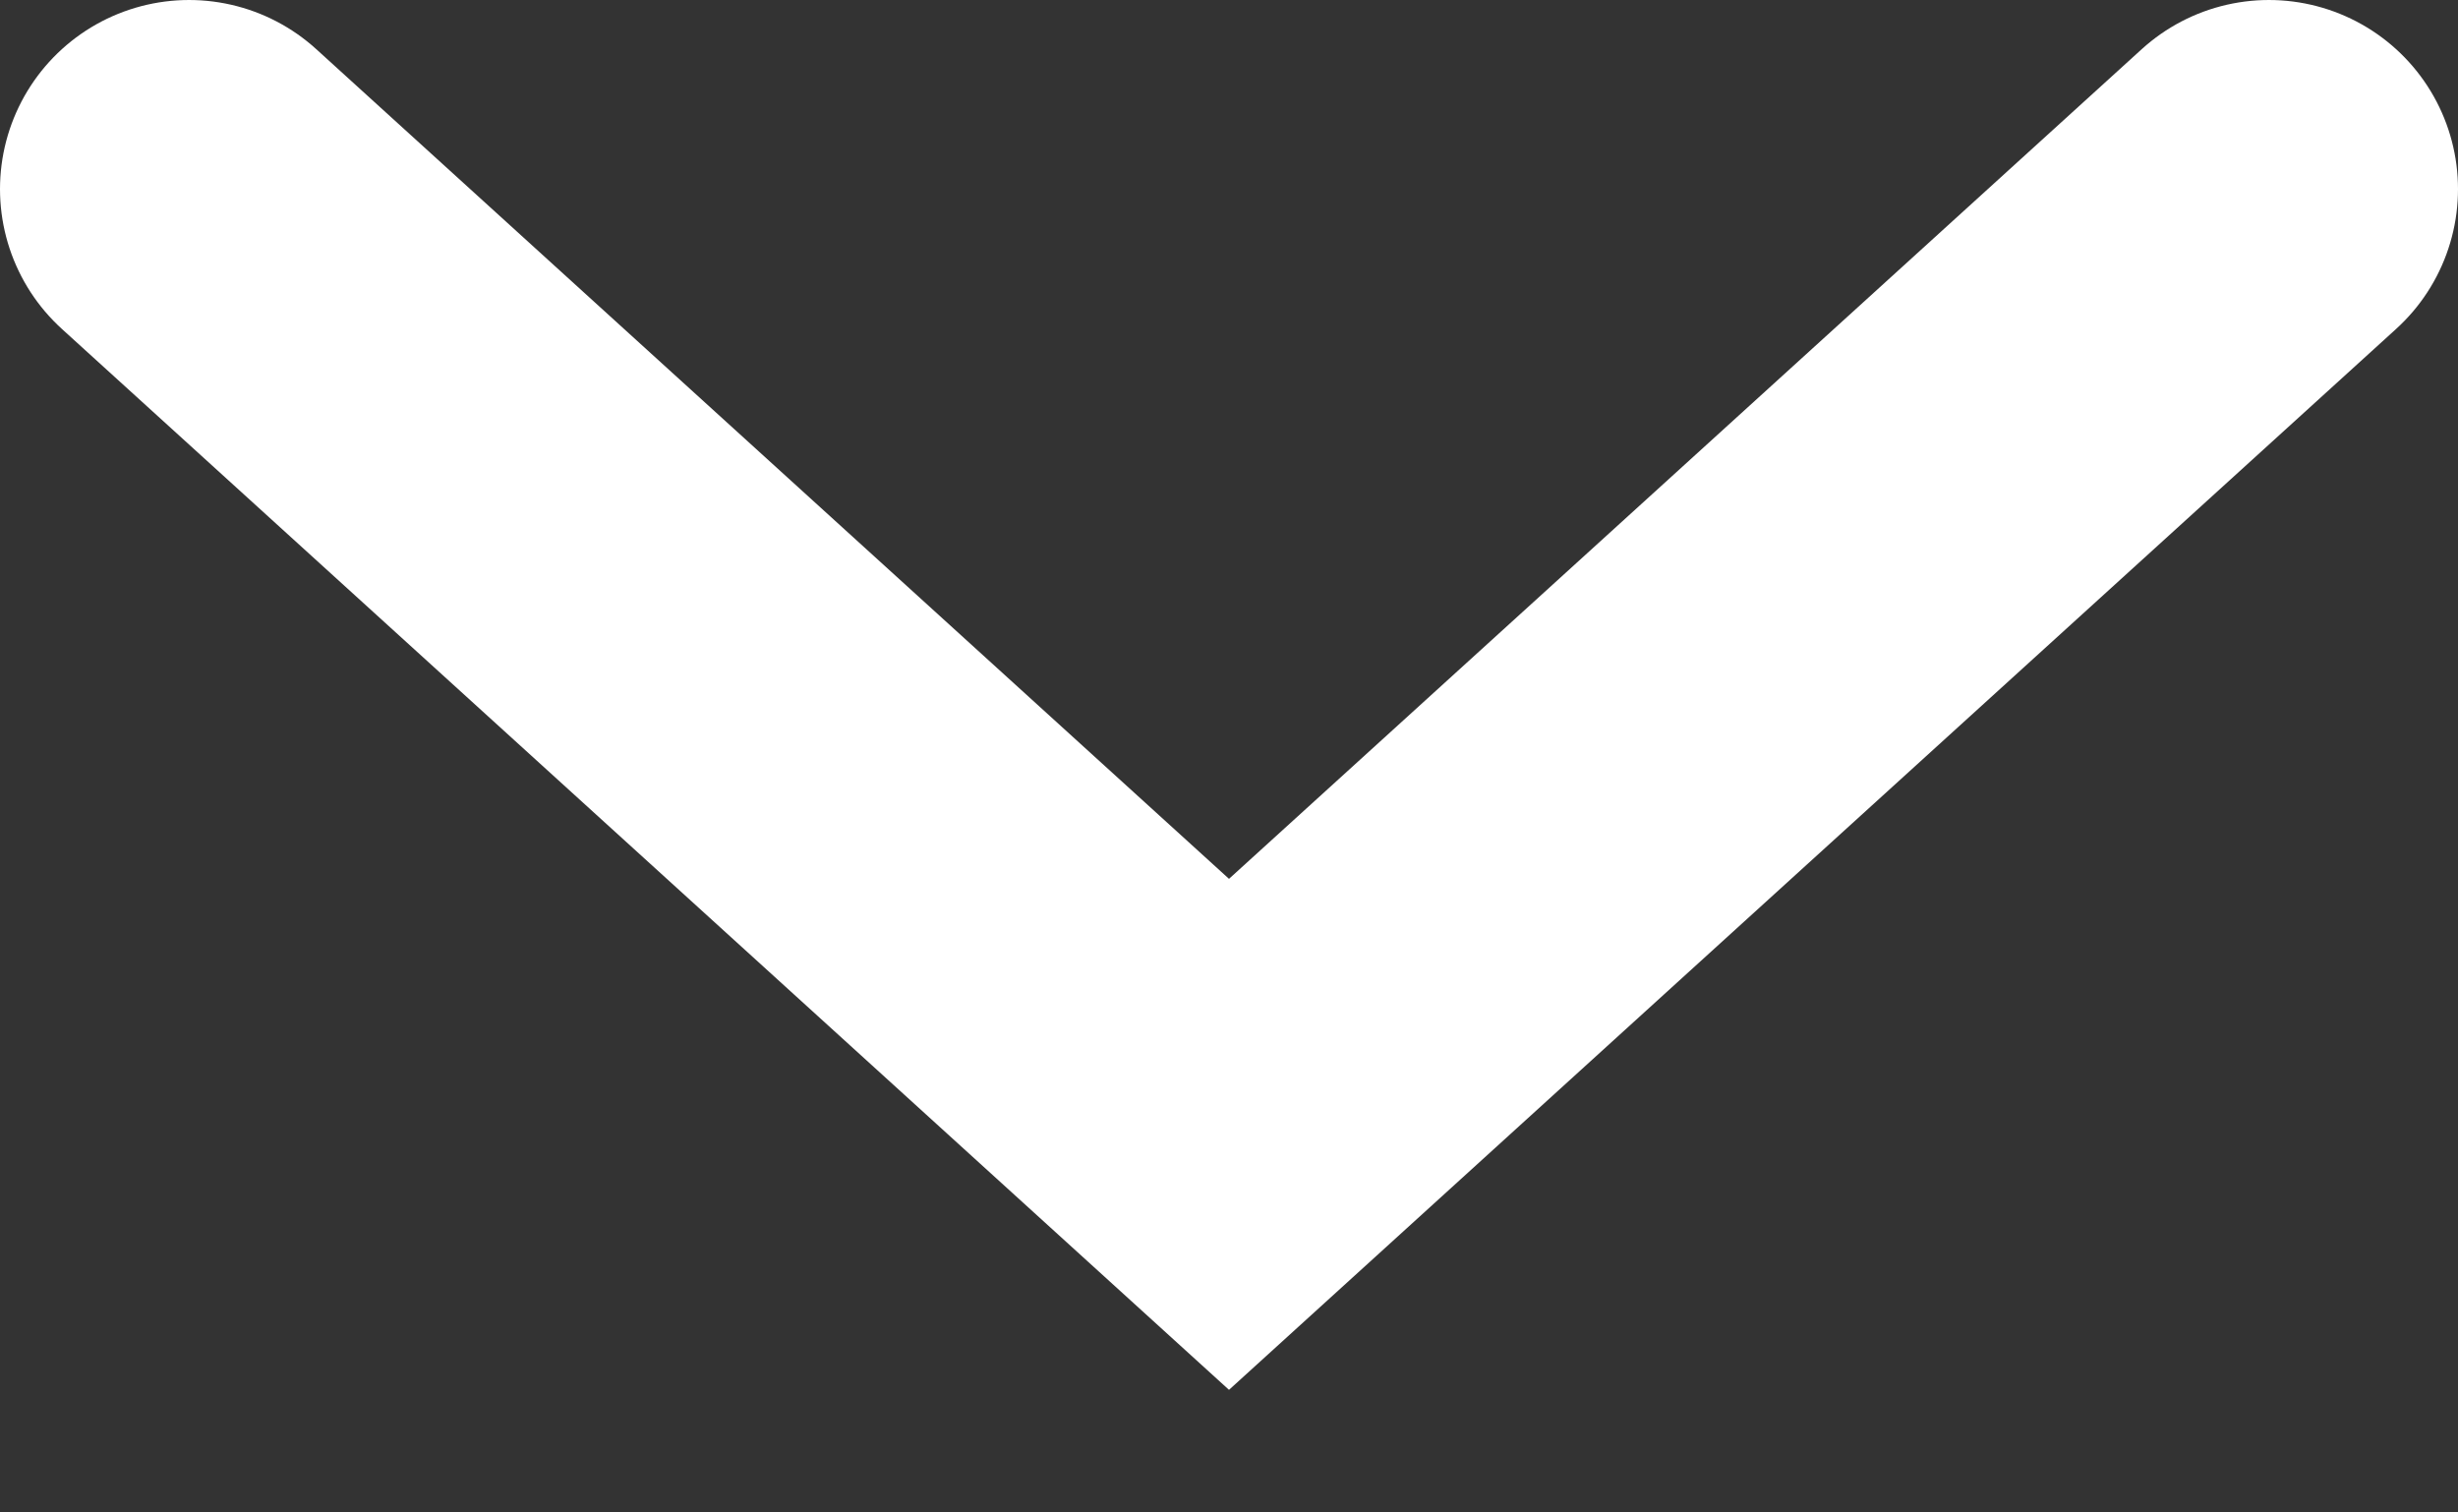 <svg width="26" height="16" viewBox="0 0 13 8" fill="none" xmlns="http://www.w3.org/2000/svg">
<rect x="0" y="0" width="13" height="8" fill="#333333" stroke="none"/>
<path d="M12 1L6.5 6L1 1" stroke="white" stroke-width="2" stroke-linecap="round"/>
</svg>

